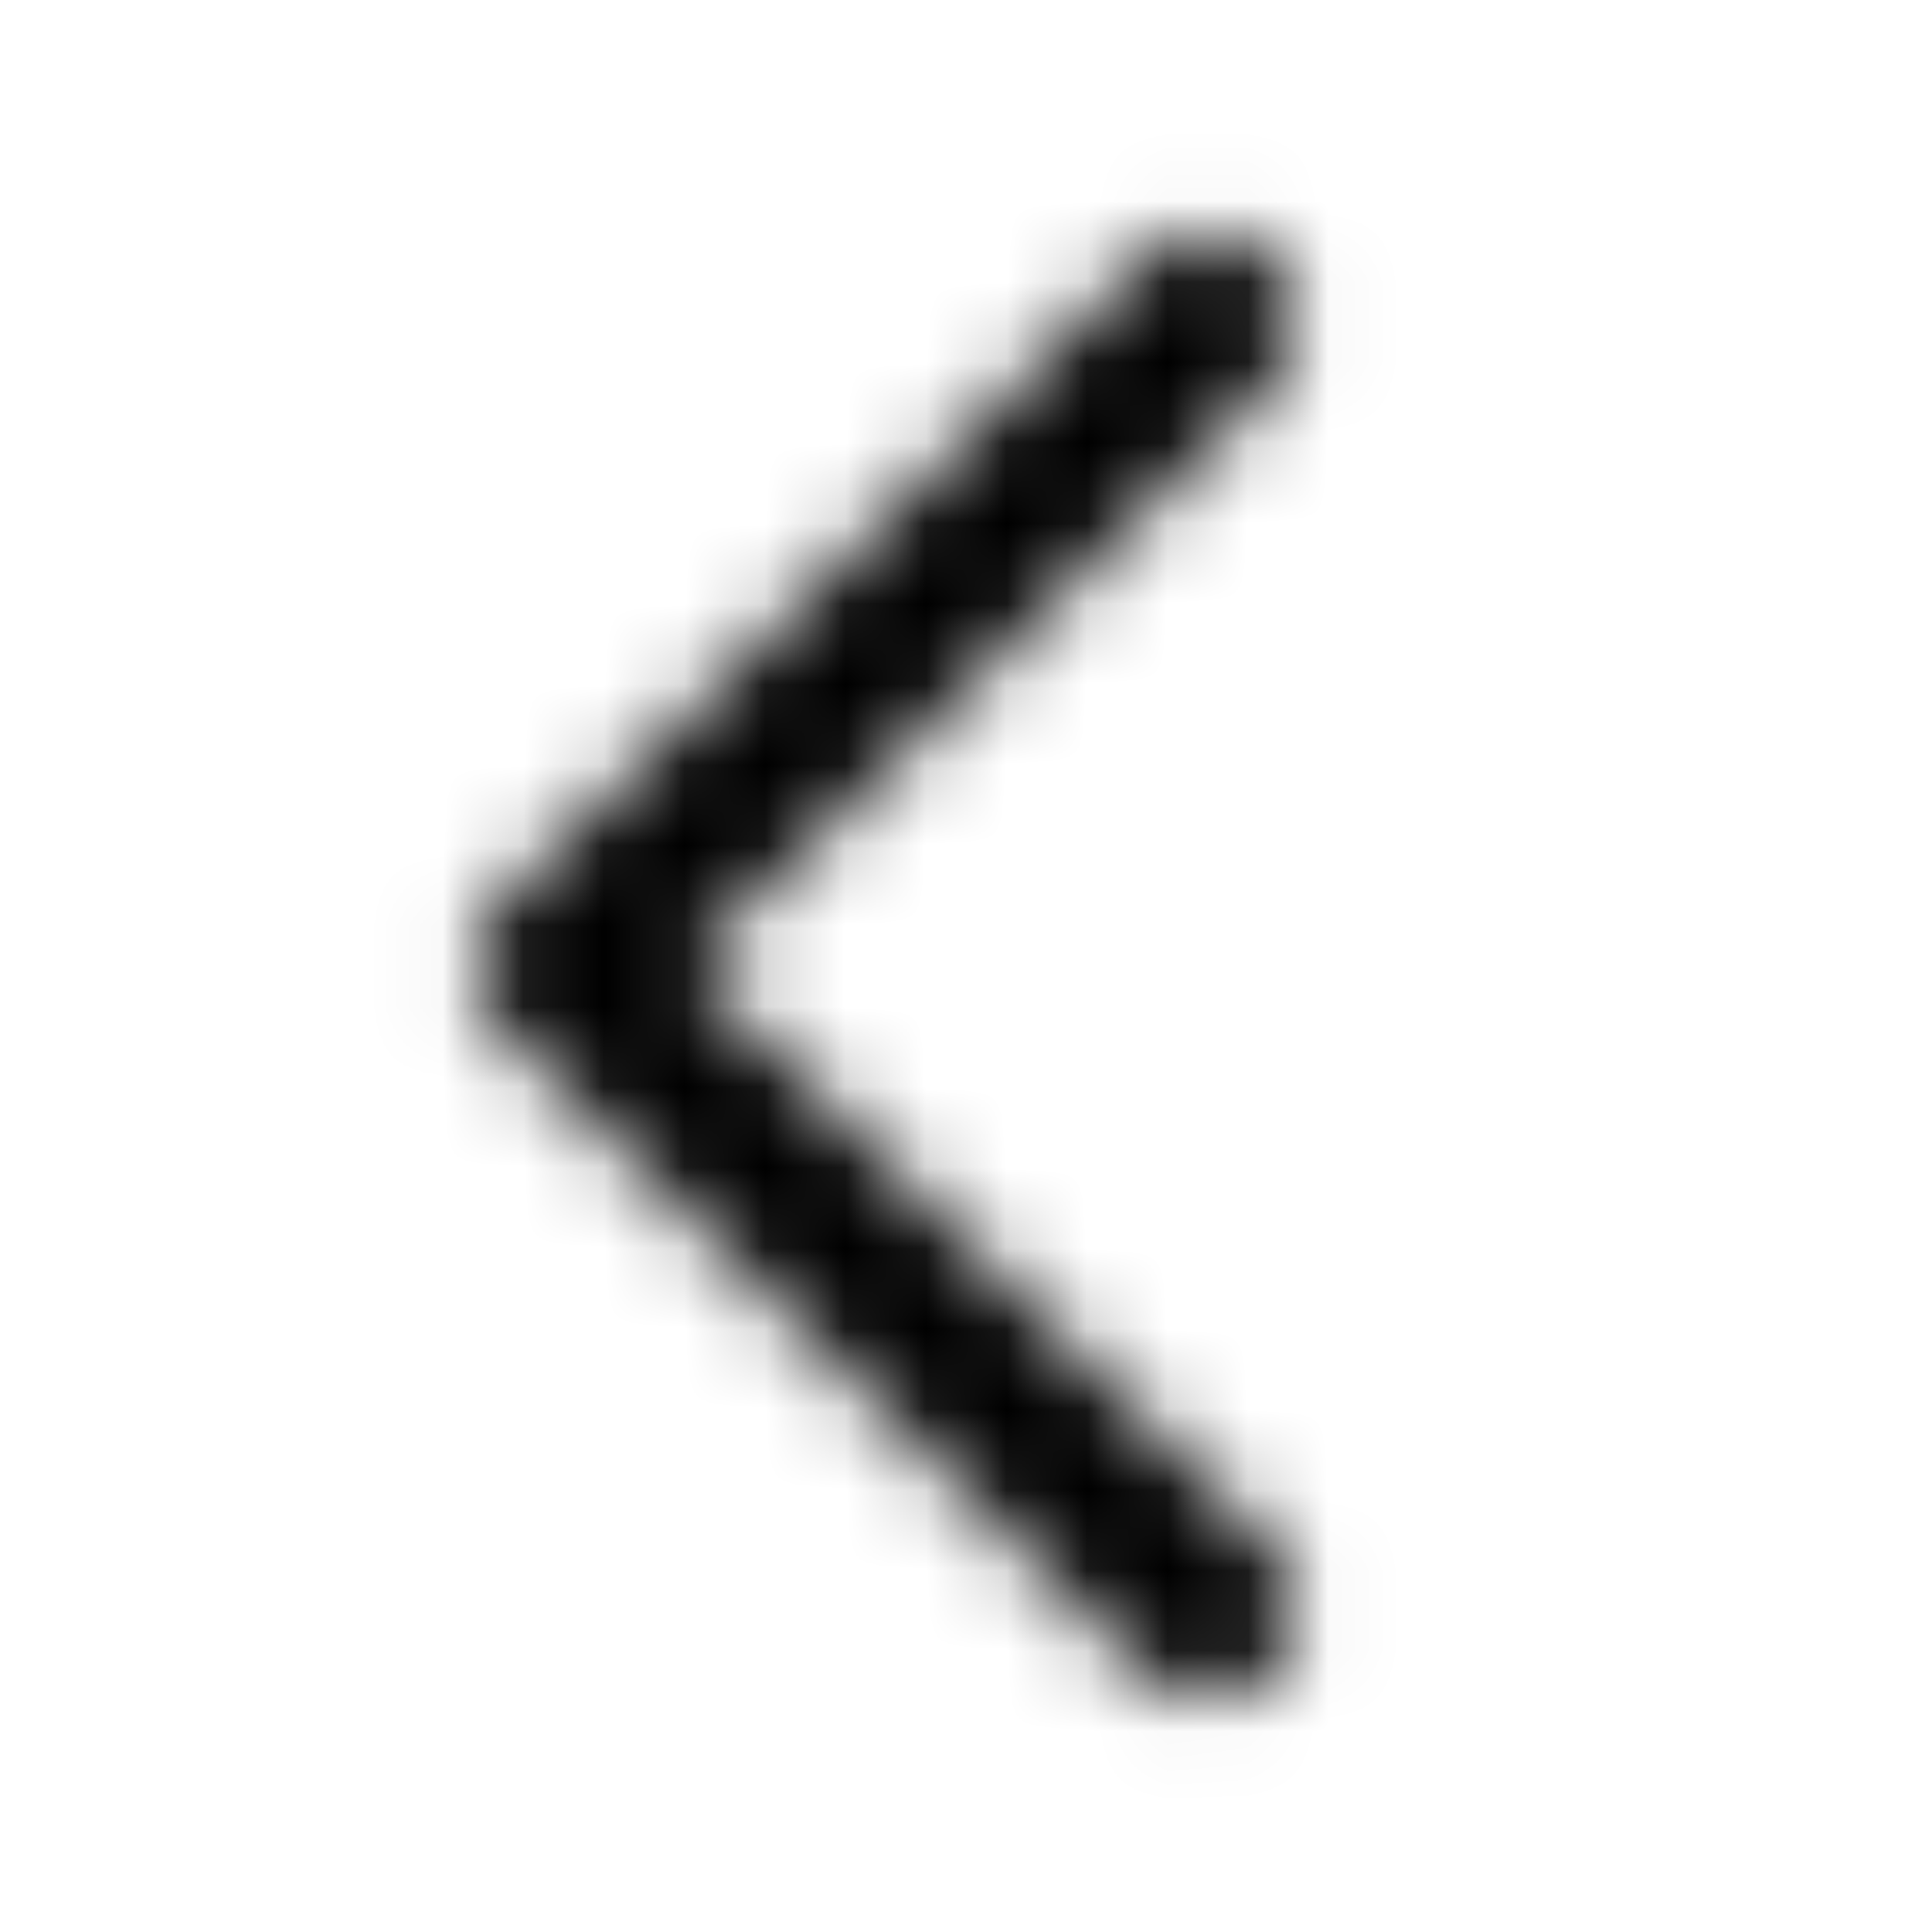 <svg width="24" height="24" viewBox="0 0 24 24" fill="none" xmlns="http://www.w3.org/2000/svg"><g><g><mask id="yds2-icon-__mask0_1_557" style="mask-type:alpha" maskUnits="userSpaceOnUse" x="5" y="2" width="12" height="20"><path fill-rule="evenodd" clip-rule="evenodd" d="M15.778 20.778C15.348 21.207 14.652 21.207 14.222 20.778L6.222 12.778C5.793 12.348 5.793 11.652 6.222 11.222L14.222 3.222C14.652 2.793 15.348 2.793 15.778 3.222C16.207 3.652 16.207 4.348 15.778 4.778L8.556 12L15.778 19.222C16.207 19.652 16.207 20.348 15.778 20.778Z" fill="currentColor"/></mask><g mask="url(#yds2-icon-__mask0_1_557)"><rect width="24" height="24" fill="currentColor"/></g></g></g></svg>